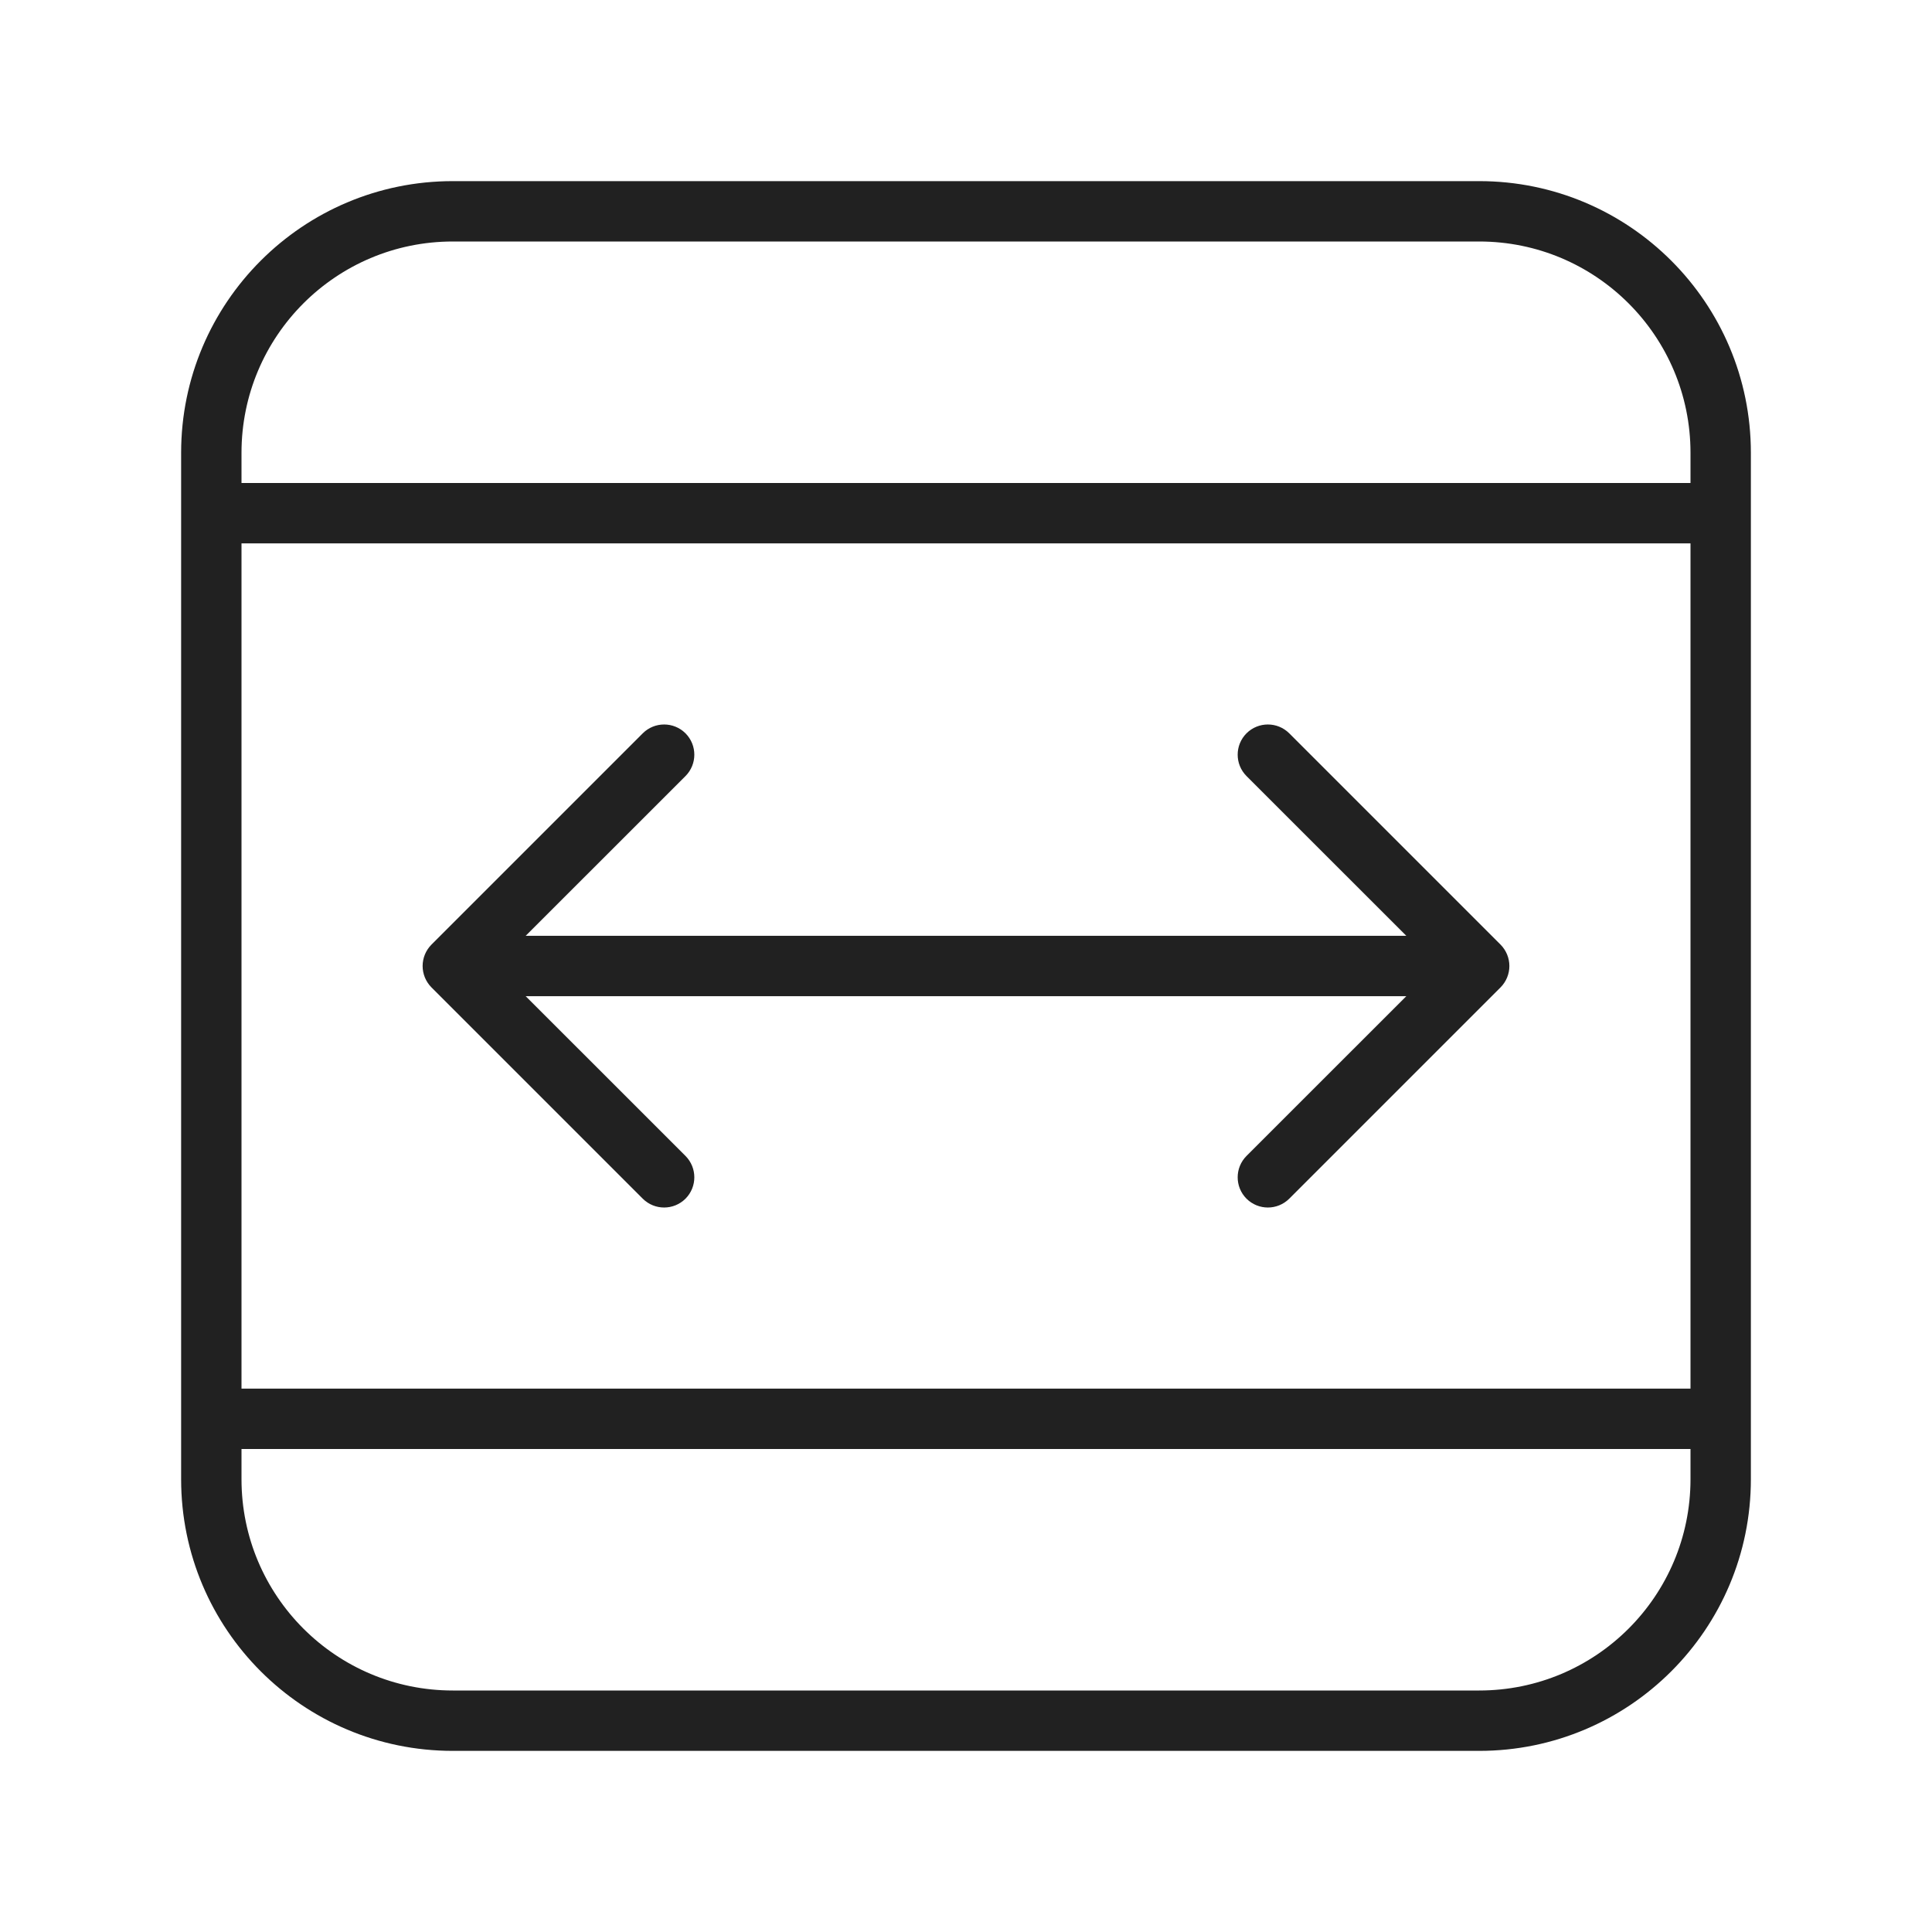 <svg width="32" height="32" viewBox="0 0 32 32" fill="none" xmlns="http://www.w3.org/2000/svg">
<path d="M7.5 3C5.015 3 3 5.015 3 7.5V8.5V23.5V24.5C3 26.985 5.015 29 7.5 29H24.5C26.985 29 29 26.985 29 24.5V23.5V8.5V7.5C29 5.015 26.985 3 24.5 3H7.5ZM4 24.5V24L28 24V24.5C28 26.433 26.433 28 24.5 28H7.5C5.567 28 4 26.433 4 24.5ZM4 23V9L28 9V23L4 23ZM28 8L4 8V7.5C4 5.567 5.567 4 7.5 4H24.5C26.433 4 28 5.567 28 7.5V8ZM23.293 16.5H8.707L11.354 19.146C11.549 19.342 11.549 19.658 11.354 19.854C11.158 20.049 10.842 20.049 10.646 19.854L7.146 16.354C7.053 16.26 7 16.133 7 16C7 15.867 7.053 15.74 7.146 15.646L10.646 12.146C10.842 11.951 11.158 11.951 11.354 12.146C11.549 12.342 11.549 12.658 11.354 12.854L8.707 15.5H23.293L20.646 12.854C20.451 12.658 20.451 12.342 20.646 12.146C20.842 11.951 21.158 11.951 21.354 12.146L24.854 15.646C24.947 15.74 25 15.867 25 16C25 16.133 24.947 16.26 24.854 16.354L21.354 19.854C21.158 20.049 20.842 20.049 20.646 19.854C20.451 19.658 20.451 19.342 20.646 19.146L23.293 16.5Z" fill="#212121"/>
</svg>
